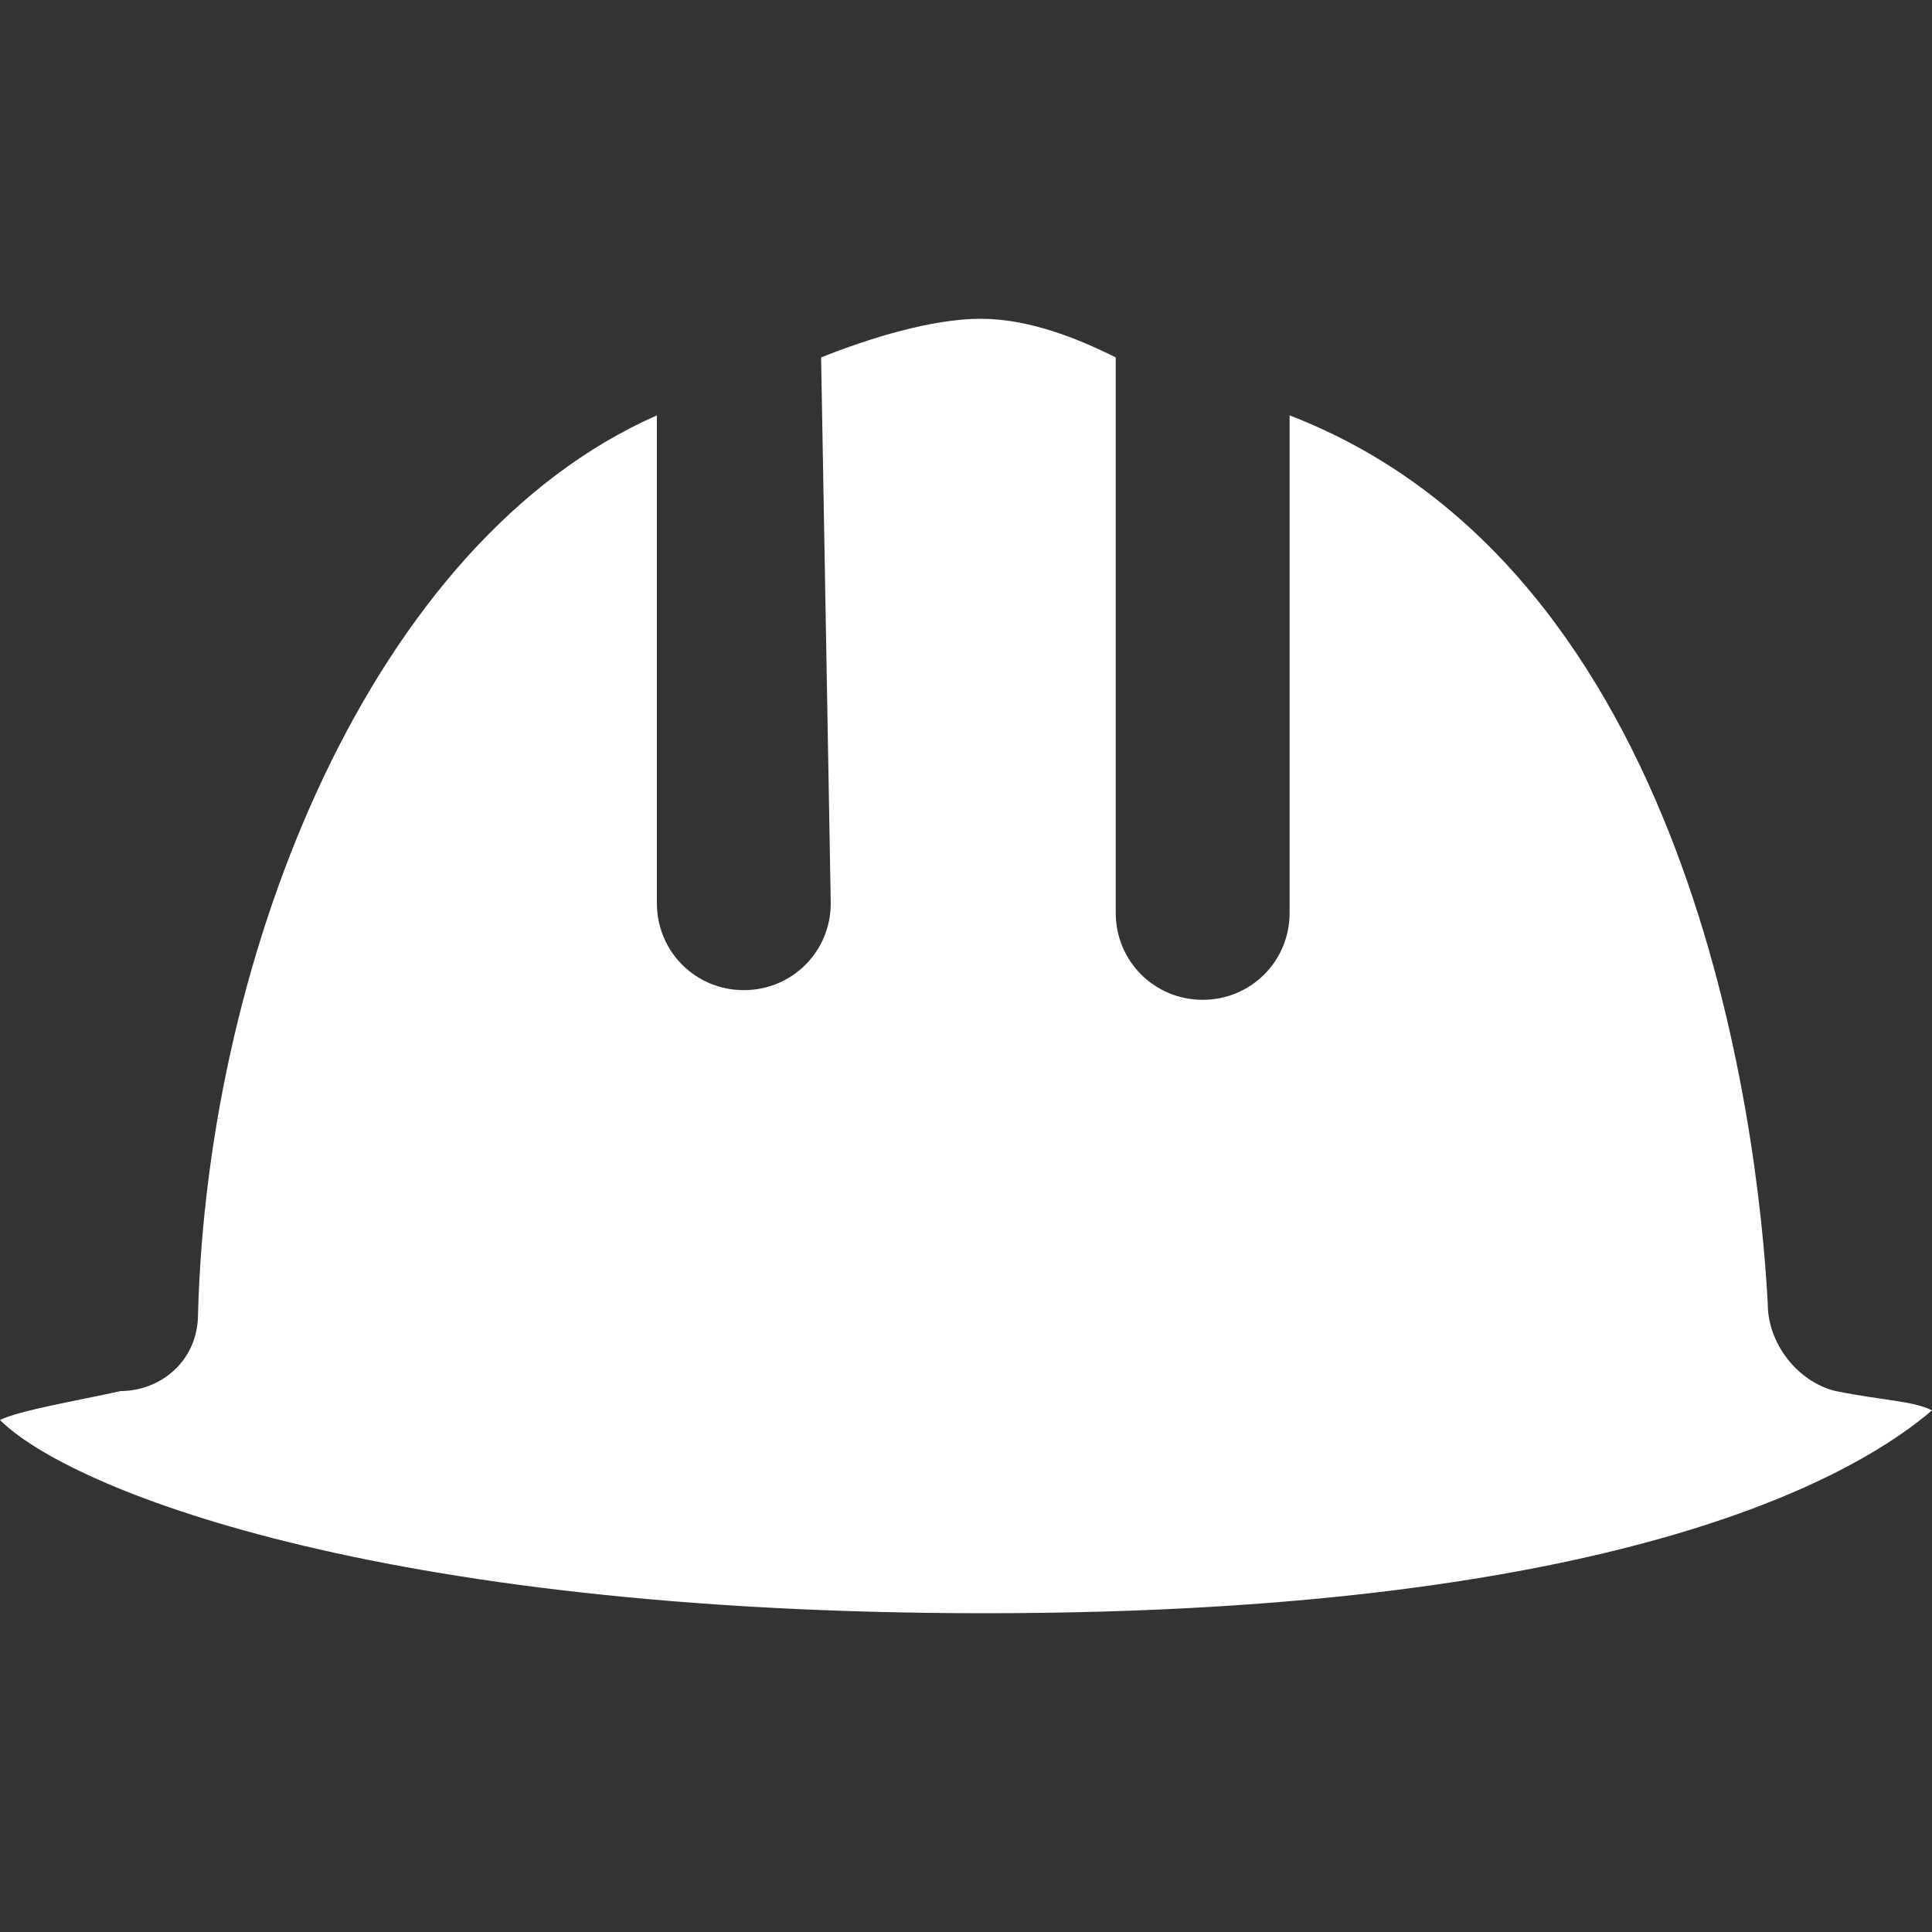 <?xml version="1.0" standalone="no"?><!DOCTYPE svg PUBLIC "-//W3C//DTD SVG 1.1//EN" "http://www.w3.org/Graphics/SVG/1.1/DTD/svg11.dtd"><svg t="1572160362131" class="icon" viewBox="0 0 1024 1024" version="1.1" xmlns="http://www.w3.org/2000/svg" p-id="10557" xmlns:xlink="http://www.w3.org/1999/xlink" width="300" height="300"><rect x="0" y="0" width="1024" height="1024" fill="#333333" stroke="none"/><defs><style type="text/css"></style></defs><path d="M0 752.64c35.84 35.84 197.12 102.4 522.24 102.4 345.6 0 465.92-76.8 501.76-107.52-10.24-5.12-25.6-5.12-51.2-10.24-20.48-5.12-35.84-25.6-35.84-46.08-5.12-97.28-40.96-389.12-253.44-471.04v263.68c0 25.6-20.48 46.08-46.08 46.08s-46.08-20.48-46.08-46.08V189.44c-20.48-10.24-46.08-20.48-71.68-20.48S460.8 179.2 435.2 189.44l5.12 289.28c0 25.6-20.48 46.08-46.08 46.08s-46.08-20.48-46.08-46.08V220.16c-151.04 66.56-238.08 284.16-243.2 476.16 0 25.6-20.48 40.96-40.96 40.96-23.04 5.12-53.76 10.24-64 15.36z" fill="#ffffff" p-id="10558"></path></svg>